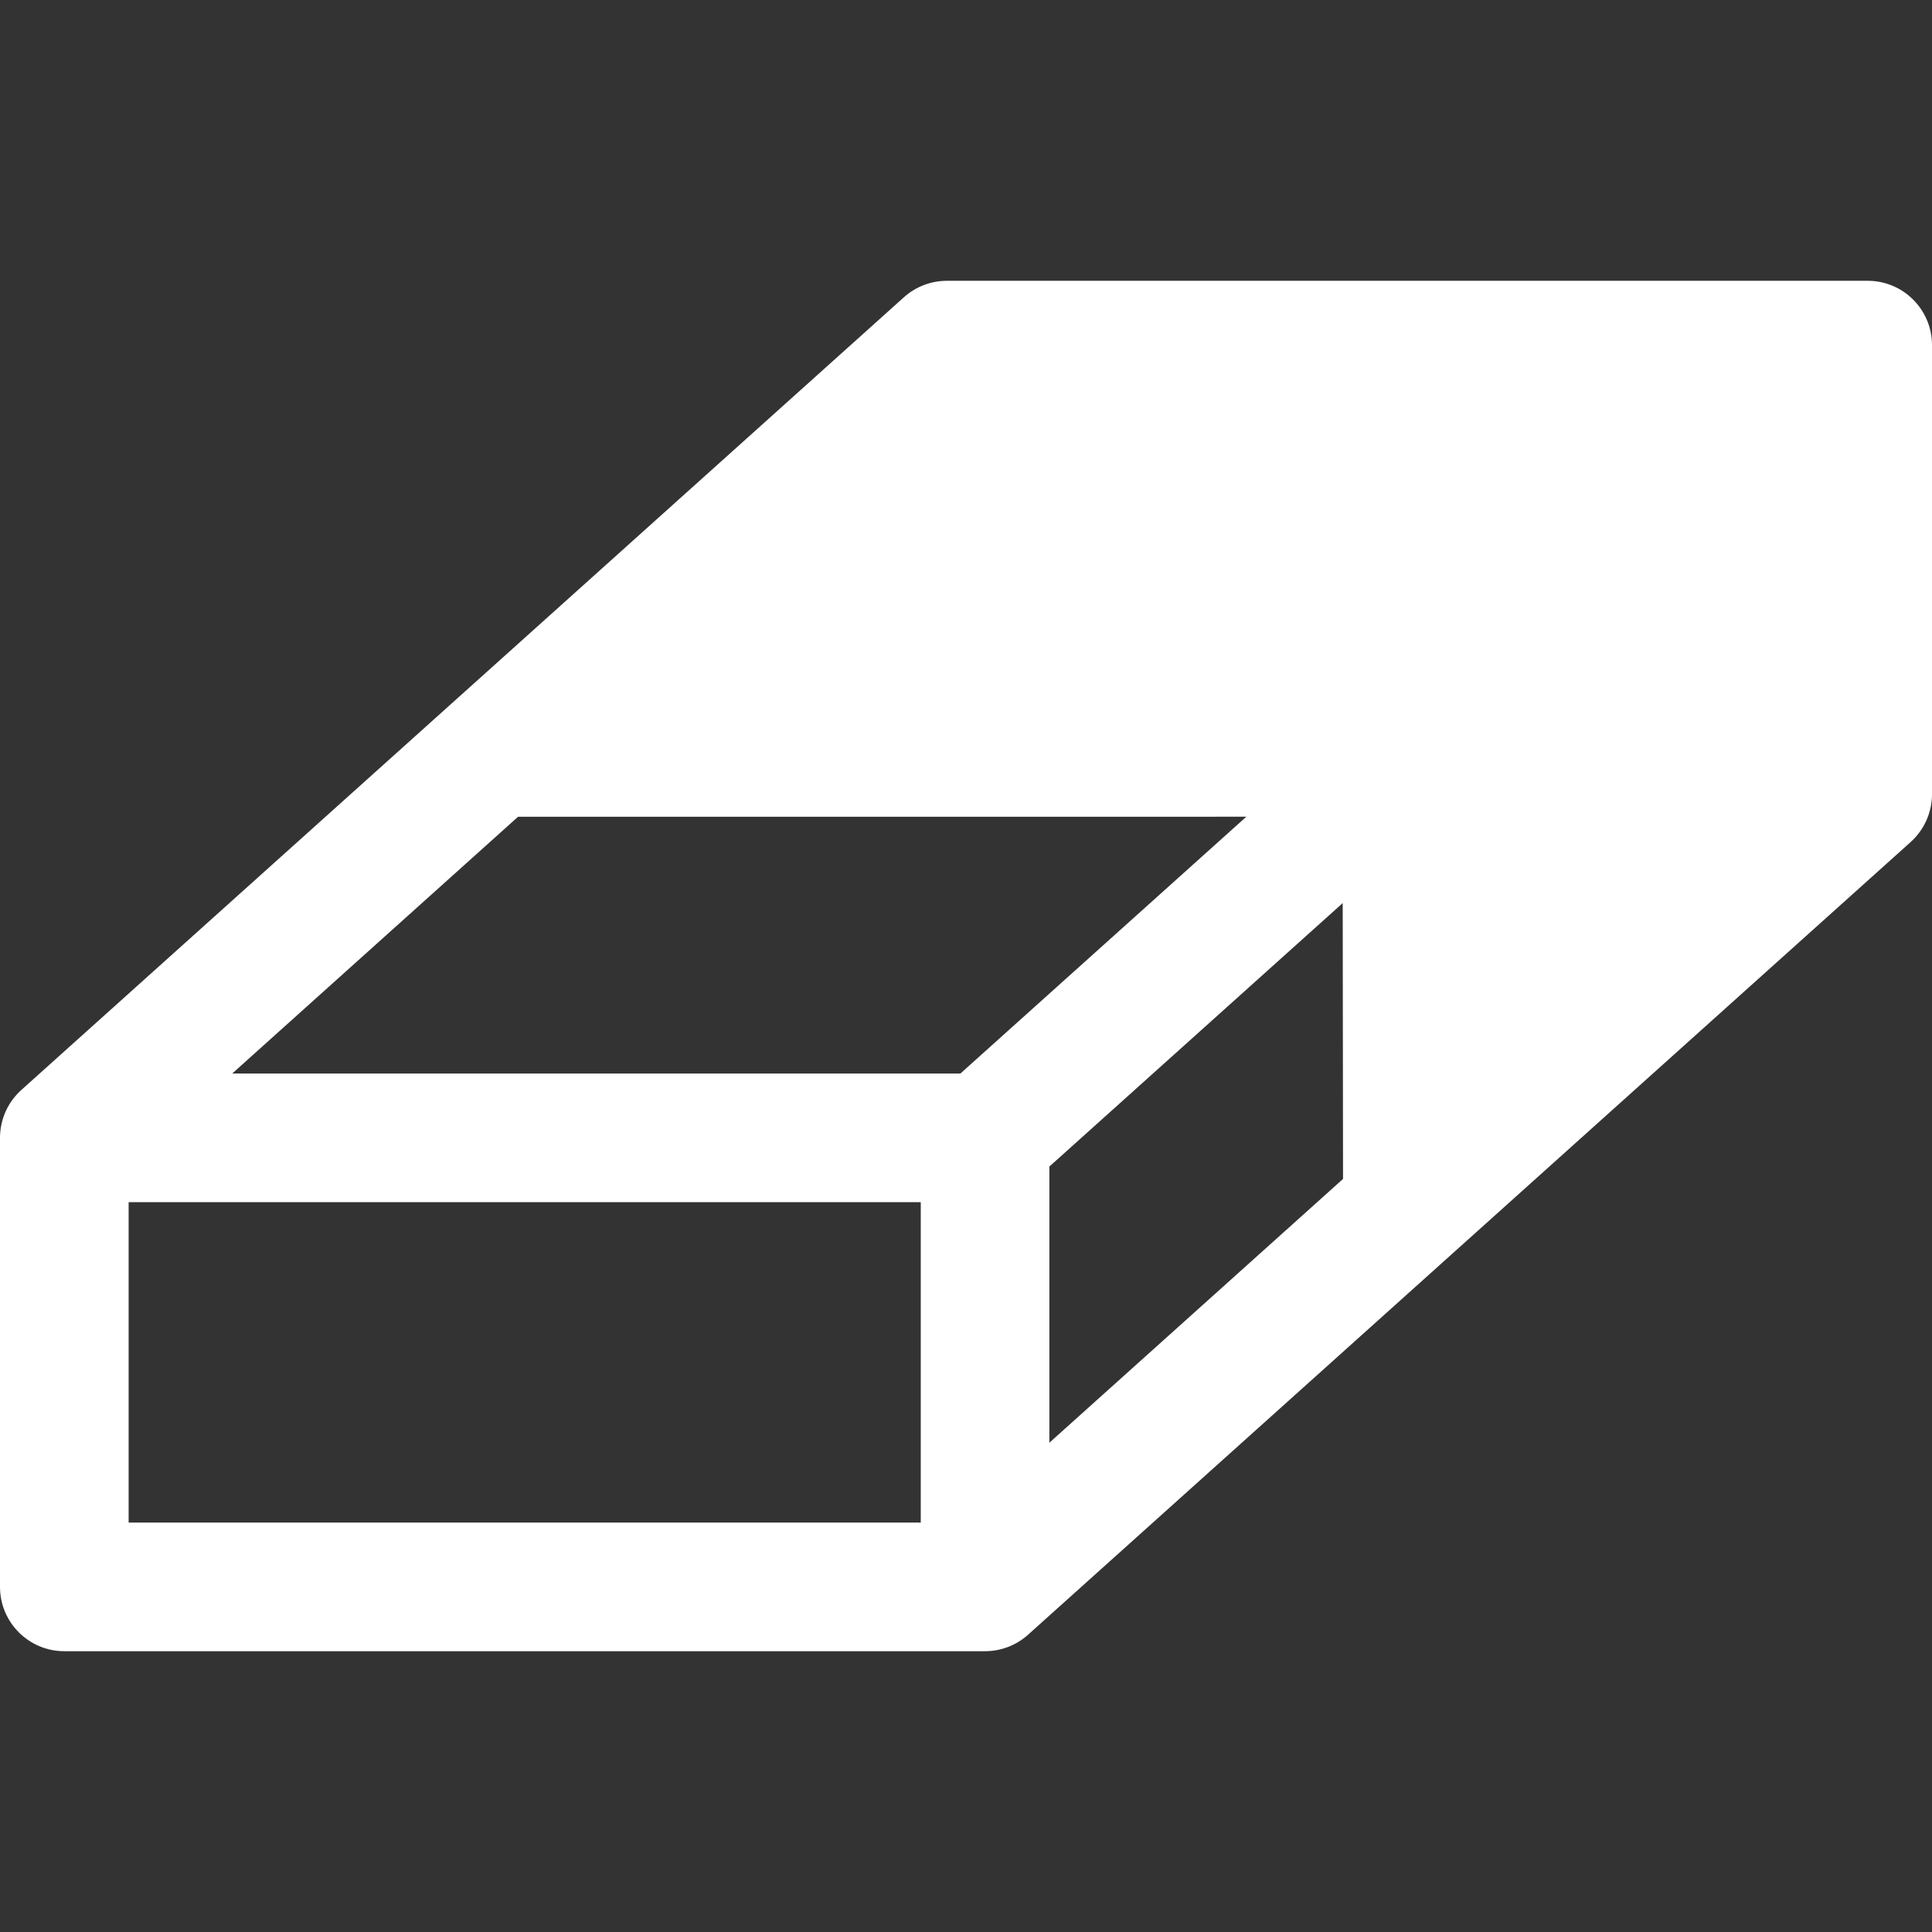 <?xml version="1.0"?>
<svg xmlns="http://www.w3.org/2000/svg" xmlns:xlink="http://www.w3.org/1999/xlink" version="1.1" id="Capa_1" x="0px" y="0px" viewBox="0 0 491.821 491.821" style="enable-background:new 0 0 491.821 491.821;" xml:space="preserve" width="512px" height="512px"><rect x="0" y="0" width="491.821" height="491.821" fill="#333333" stroke="none"/><g><path d="M475.45,71.48H241.061c-4.046,0-7.946,1.495-10.956,4.19L5.42,277.478c-3.452,3.11-5.42,7.537-5.42,12.18V403.97  c0,9.039,7.338,16.371,16.371,16.371h234.394c4.027,0,7.927-1.497,10.932-4.189l224.691-201.799  c3.452-3.111,5.434-7.539,5.434-12.184V87.852C491.821,78.81,484.496,71.48,475.45,71.48z M317.27,207.909l-72.789,65.379H59.108  l72.774-65.373L317.27,207.909z M267.135,296.965l74.674-67.073l0.082,70.223l-74.756,67.149V296.965z M32.745,306.03h201.649  v81.568H32.745V306.03z" data-original="#000000" class="active-path" data-old_color="#ffffff" fill="#ffffff"/></g> </svg>
